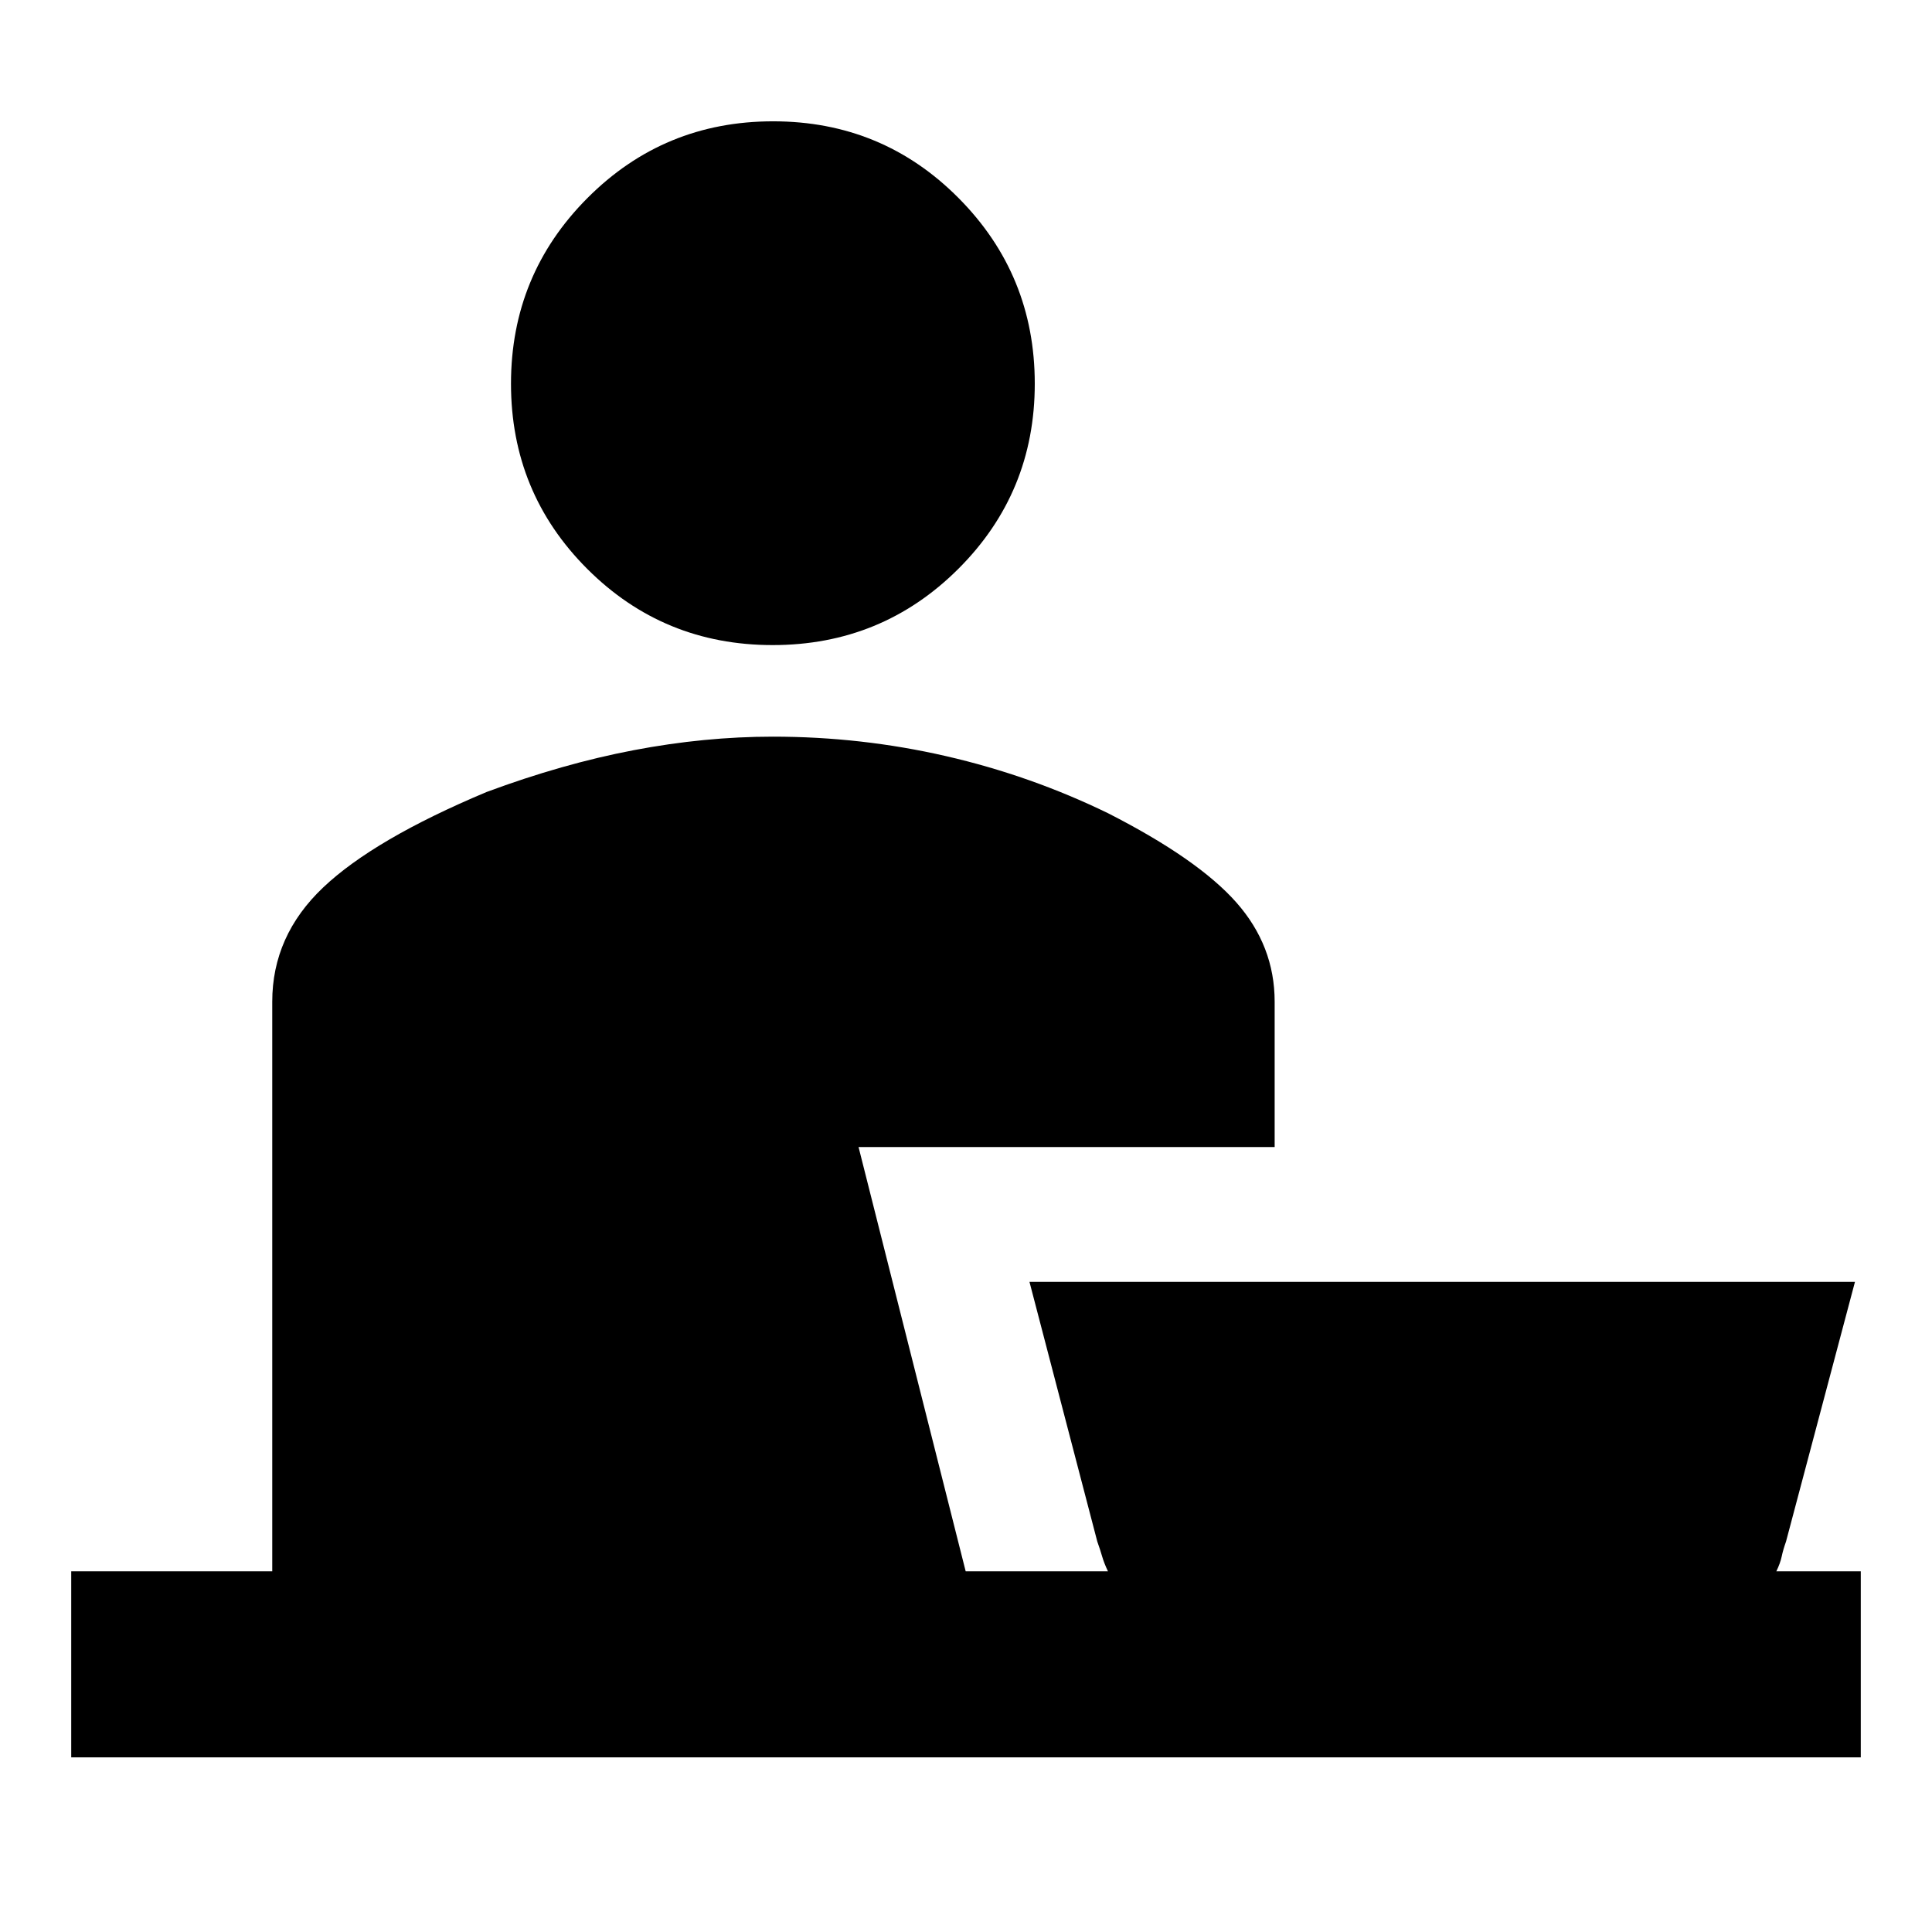 <svg xmlns="http://www.w3.org/2000/svg" height="20" viewBox="0 -960 960 960" width="20"><path d="M383.93-639.46q-54.27 0-92.15-37.88-37.87-37.89-37.87-92.01 0-54.13 37.99-92.25t92.26-38.12q54.27 0 92.14 38.12t37.87 92.25q0 54.12-37.98 92.01-37.99 37.88-92.26 37.88ZM35.39-86.78v-92.44h99.89v-283.04q0-32.8 25.34-56.8t81.16-47.4q37.83-14.06 73.11-20.78 35.28-6.72 69.15-6.72 43.96 0 86.06 9.68 42.11 9.68 80.57 28.41 44.63 22.76 63.67 44.3 19.03 21.55 19.03 49.31v72.22H426.61l53.23 210.82h70.7q-1.93-4.05-2.9-7.42t-2.4-7.36l-33.7-129.04h410.18L887.46-194q-1.44 4.05-2.15 7.42-.72 3.38-2.66 7.36h41.96v92.44H35.39Z"/></svg>